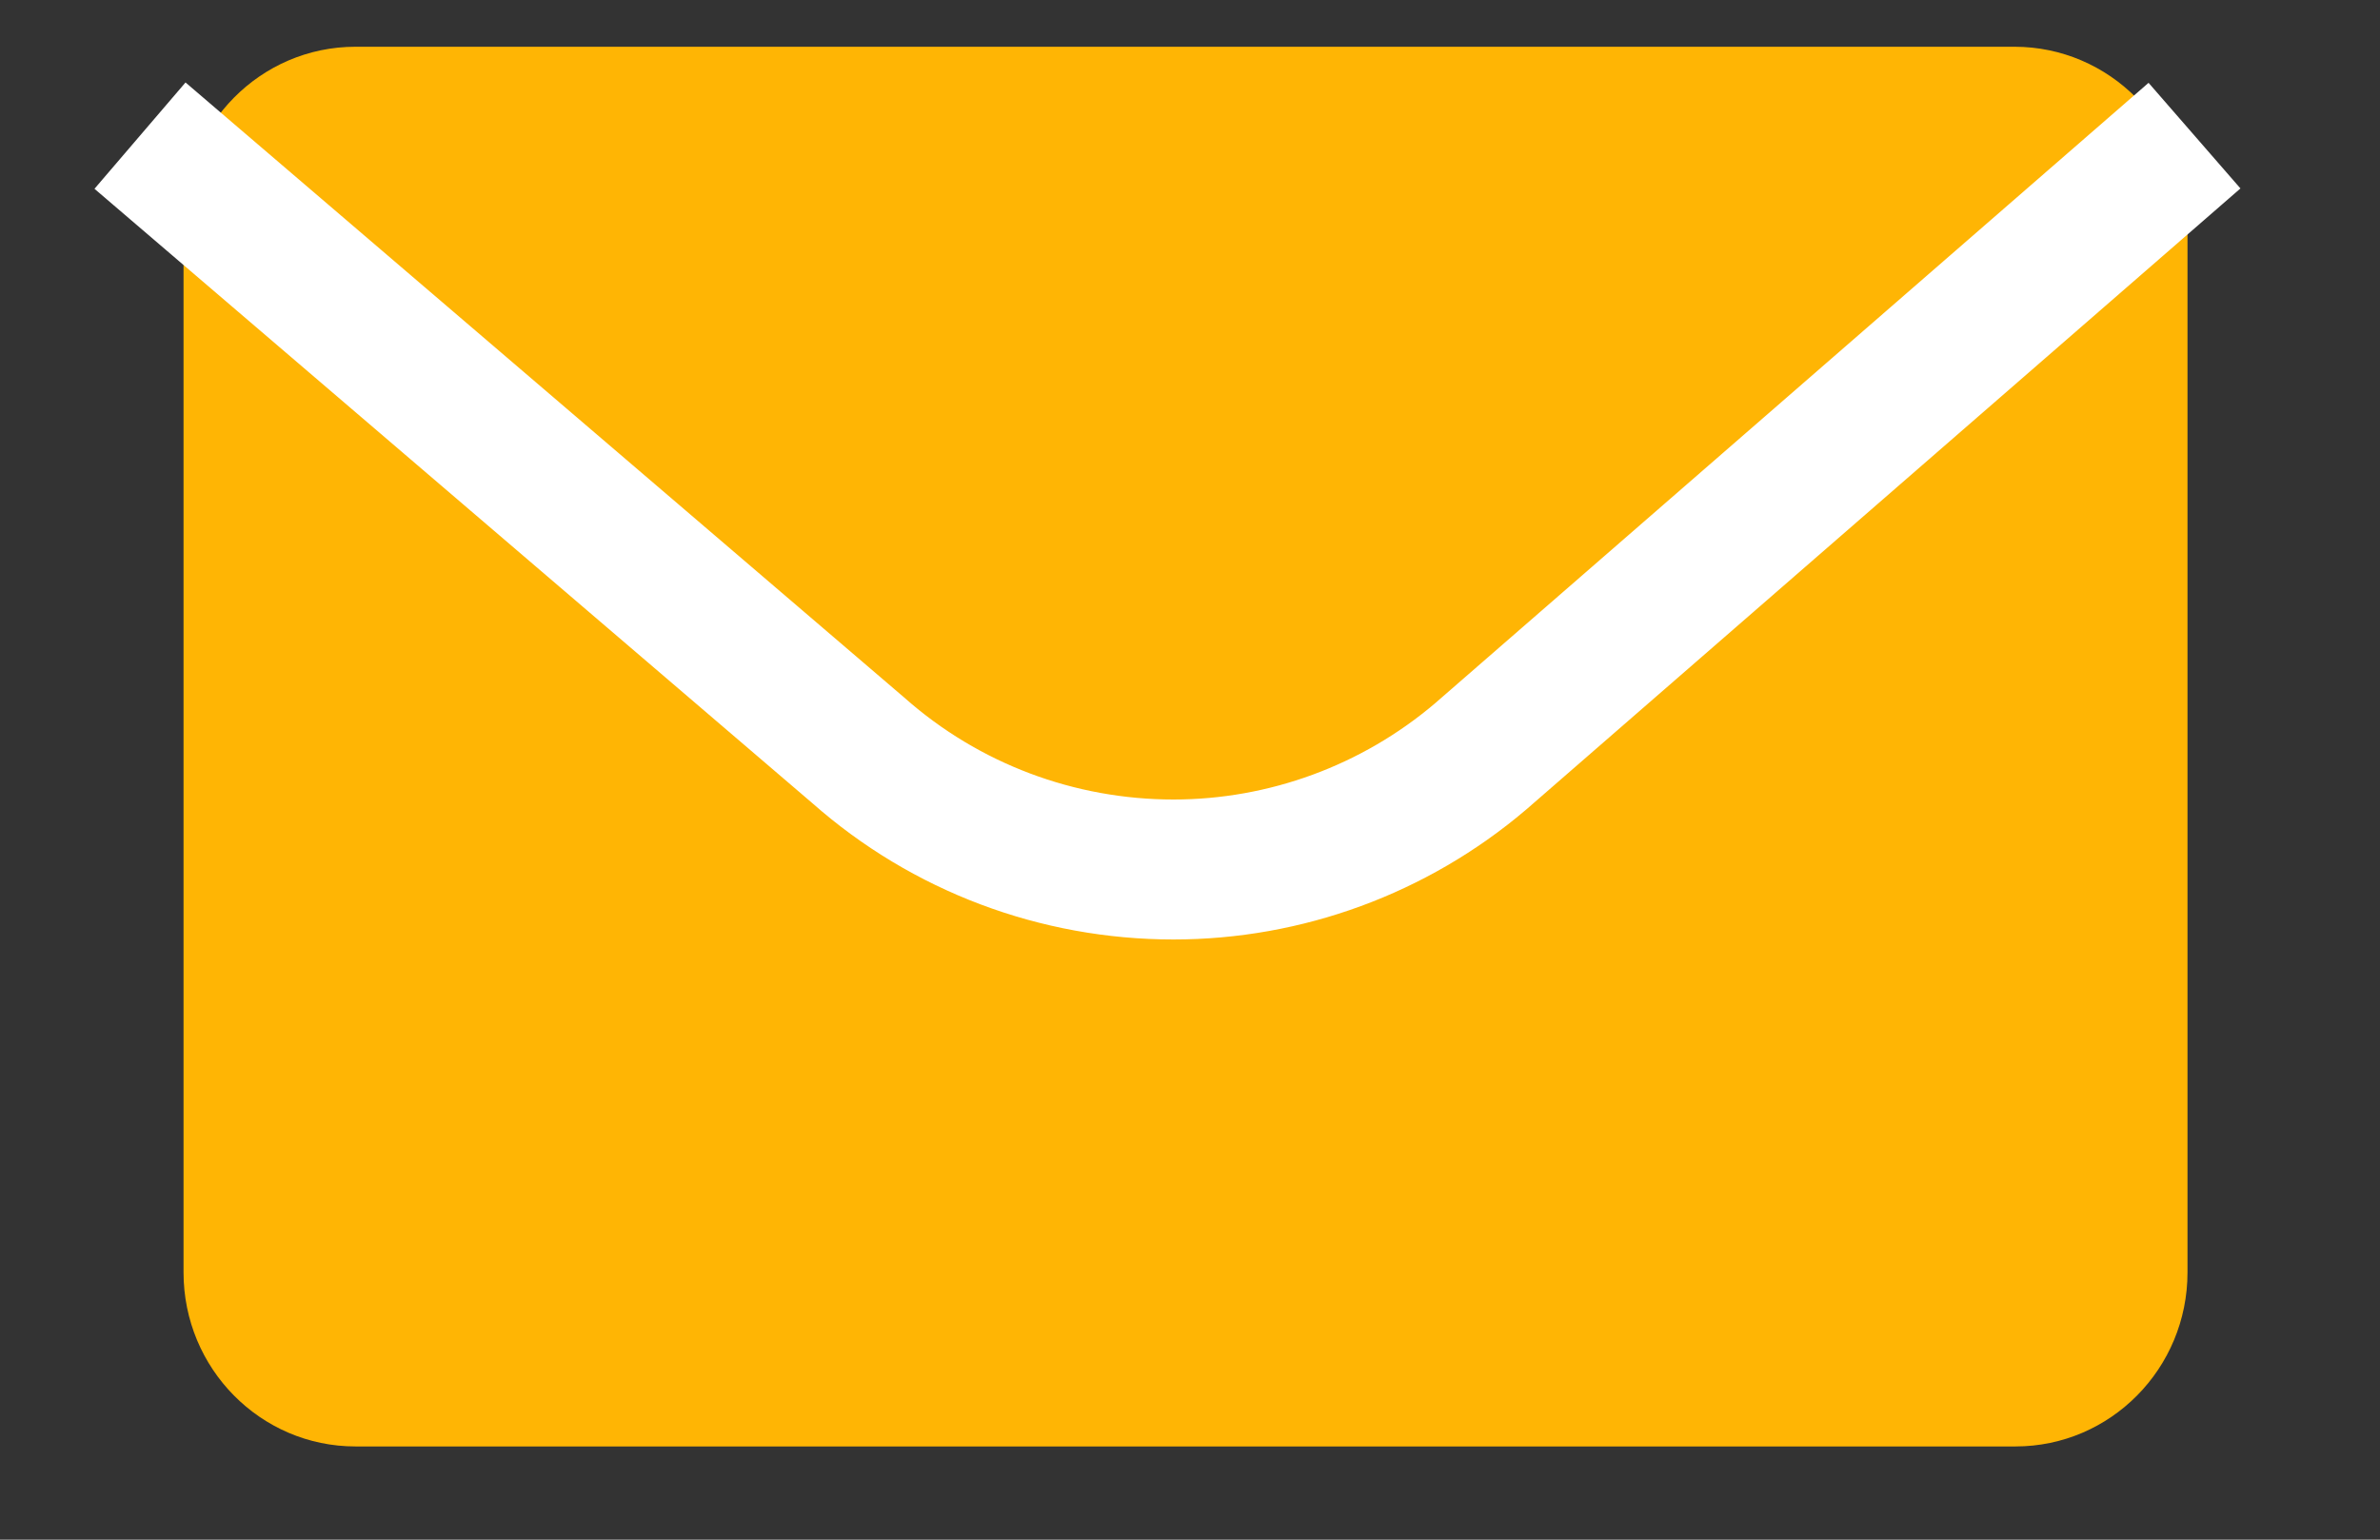 <svg width="17" height="11" viewBox="0 0 17 11" fill="none" xmlns="http://www.w3.org/2000/svg">
<rect x="0" y="0" width="17" height="11" fill="#333333" stroke="none"/>
<path d="M14.389 0.334H2.539C1.861 0.334 1.311 0.891 1.311 1.577V9.091C1.311 9.777 1.861 10.334 2.539 10.334H14.396C15.075 10.334 15.625 9.777 15.625 9.091V1.577C15.618 0.891 15.068 0.334 14.389 0.334Z" fill="#FFB504"/>
<path d="M15.675 0.969L10.575 5.405C9.961 5.927 9.182 6.212 8.382 6.212C7.554 6.212 6.754 5.912 6.132 5.362L1 0.969" stroke="white" stroke-miterlimit="10"/>
</svg>
